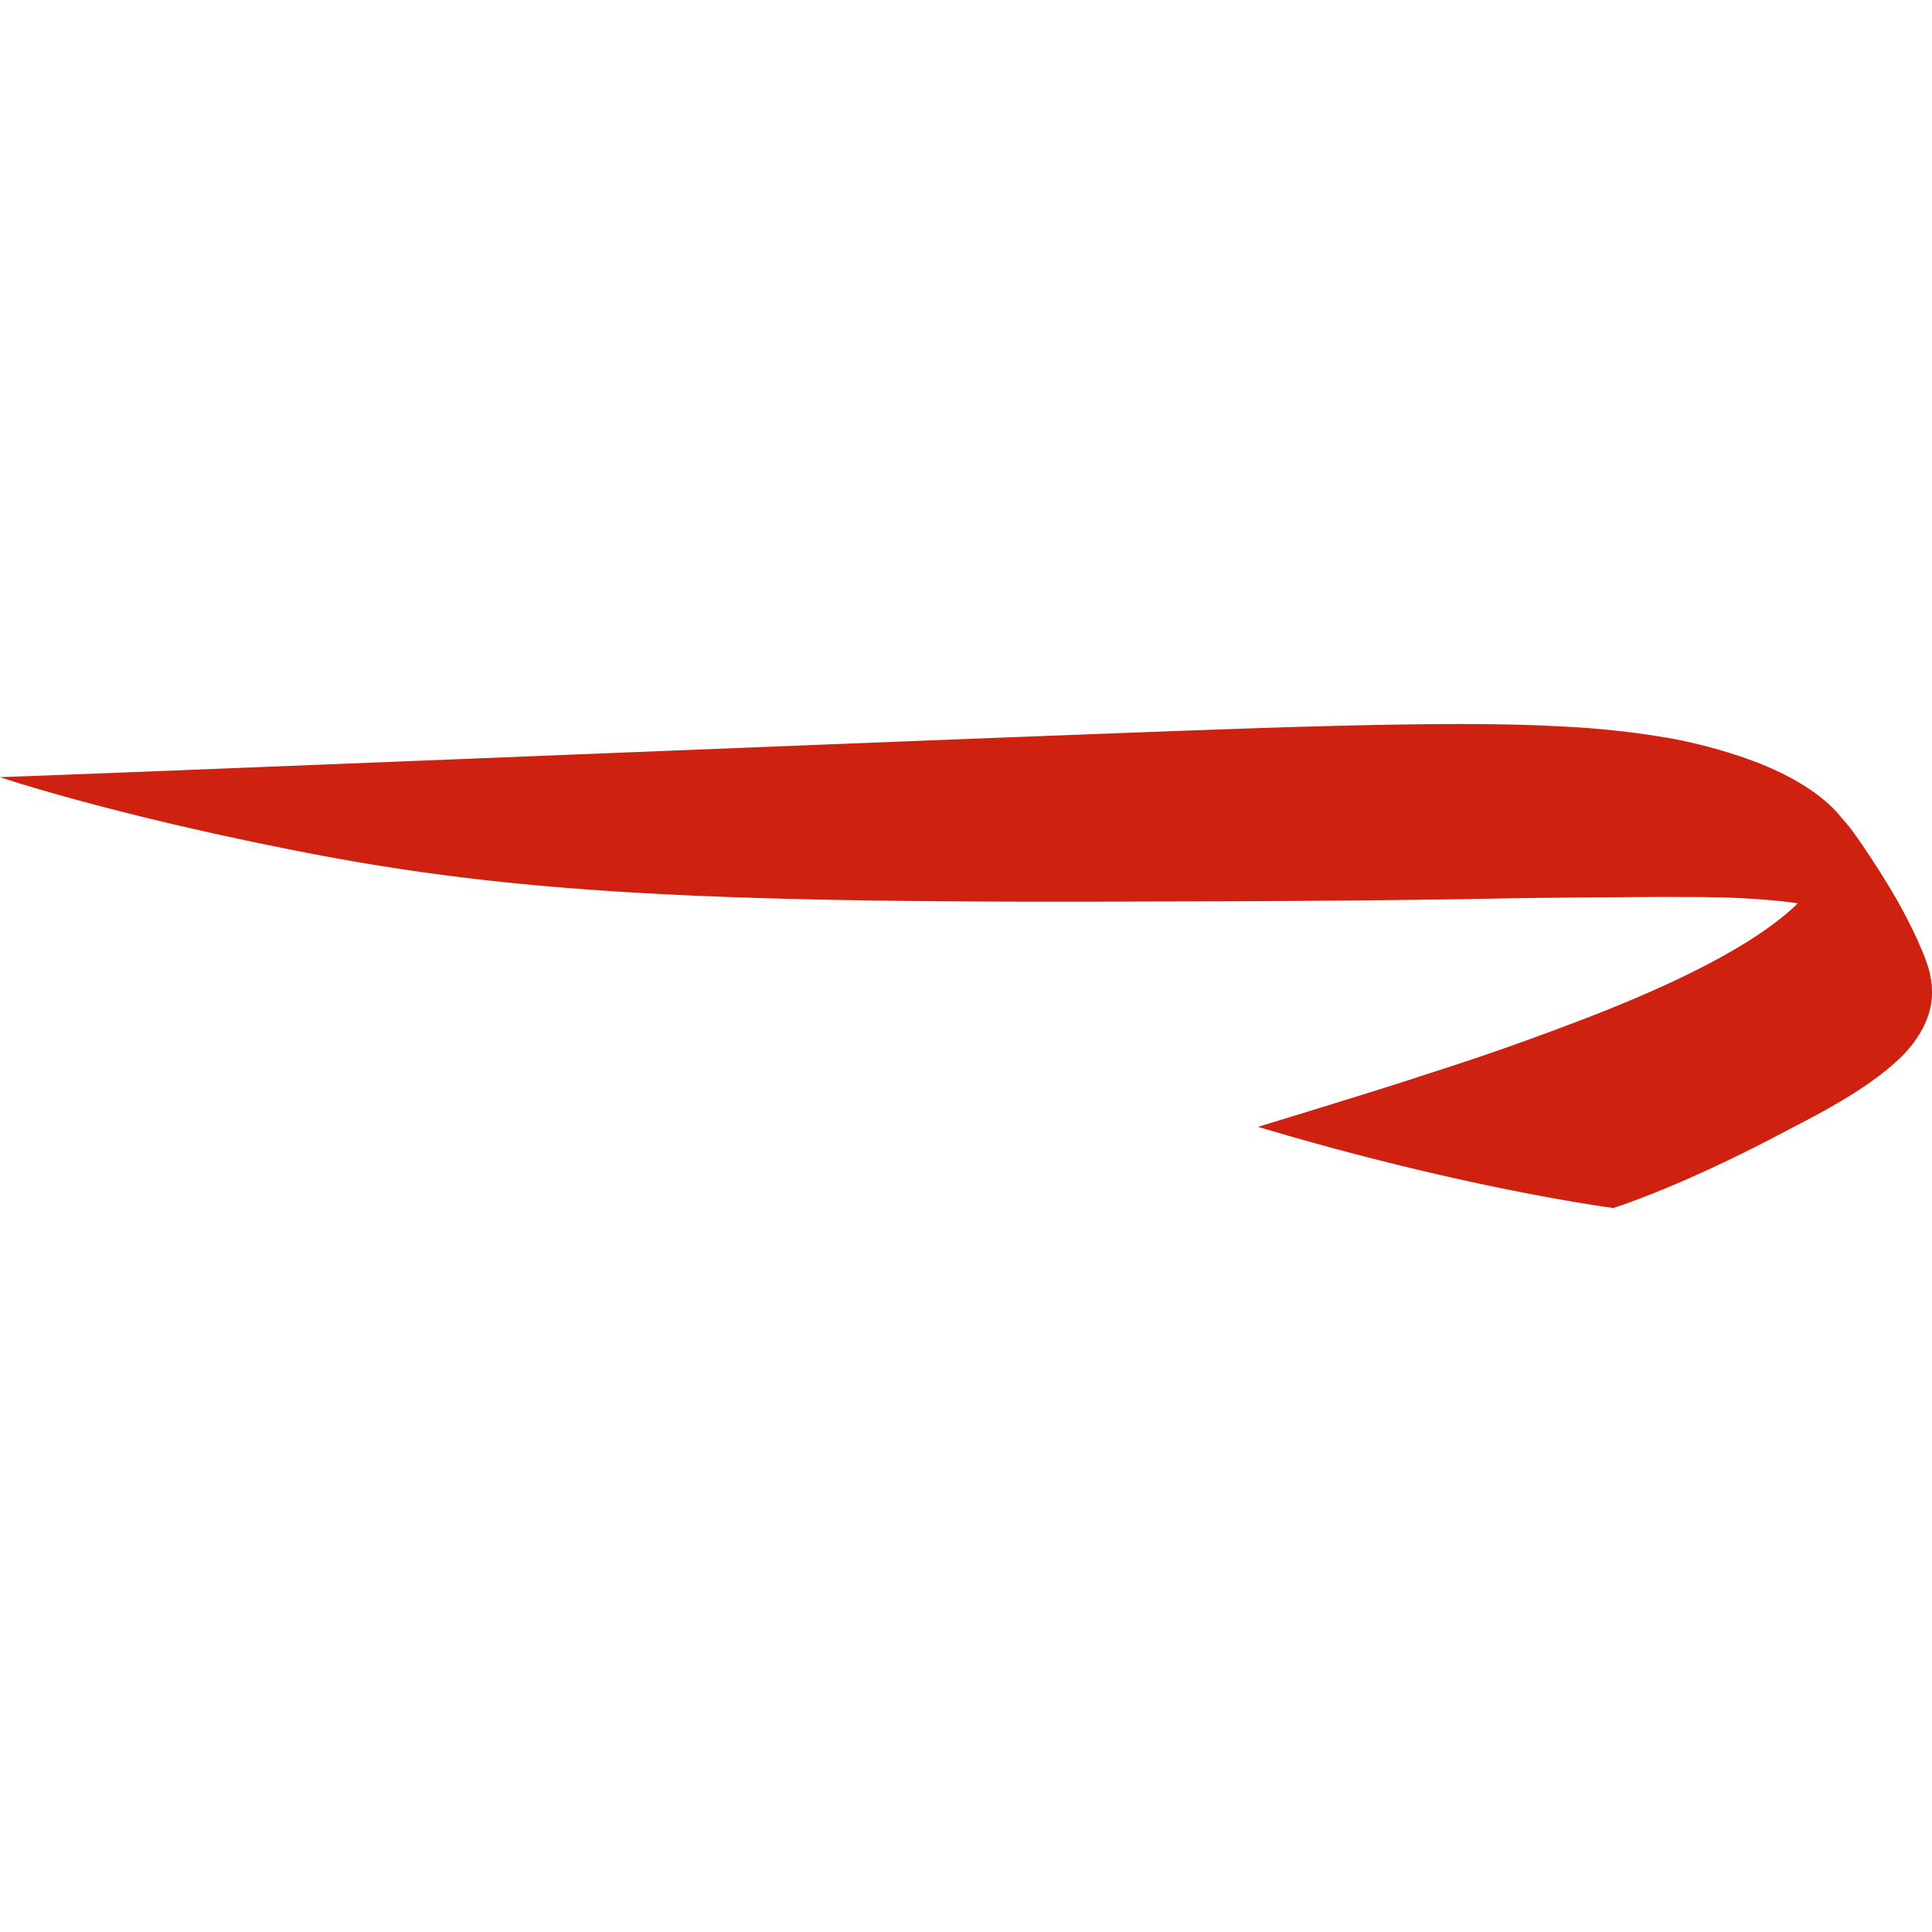 <svg role="img" viewBox="0 0 24 24" xmlns="http://www.w3.org/2000/svg" fill="#ce210f"><title>British Airways</title><path d="M22.348 11.207c-.677.675-2.146 1.254-2.868 1.526-.987.371-1.425.502-1.977.683-.625.202-1.876.582-1.876.582 2.591.774 4.415 1.008 4.415 1.008s.851-.263 2.198-.985c.73-.371 1.089-.621 1.345-.861.095-.086.339-.34.4-.667.004-.024.015-.085.015-.147 0 0 0-.043-.003-.08-.001-.044-.01-.073-.01-.073s-.014-.077-.033-.132a.87.87 0 0 0-.238-.33c-.09-.073-.246-.256-.811-.455-.192-.067-.503-.129-.503-.129z"/><path d="M24 12.328s-.003-.072-.022-.133a.527.527 0 0 0-.074-.161 1.396 1.396 0 0 0-.191-.226 1.857 1.857 0 0 0-.227-.177c-.354-.232-.81-.362-1.213-.418-.625-.083-1.343-.068-1.411-.07-.231-.004-1.722.009-2.106.016-1.702.034-3.785.039-4.33.039-5.635.025-8.087-.096-10.816-.644-2.322-.461-3.61-.9-3.61-.9 2.047-.07 13.998-.567 16.178-.626 1.428-.04 2.44-.049 3.252-.002a10.9 10.9 0 0 1 1.289.14 6.22 6.22 0 0 1 1.062.288c.485.18.894.44 1.096.707 0 0 .06.062.141.17.091.126.196.283.232.34.296.448.436.73.484.829.054.103.1.21.145.315.044.104.062.167.077.21.032.11.04.211.04.233z"/><defs><linearGradient id="a" x1="247.692" y1="6.093" x2="234.438" y2="29.012" gradientUnits="userSpaceOnUse" gradientTransform="matrix(.229 0 0 .229 -35.182 8.994)"><stop stop-color="#E9EAF6"/><stop offset=".07" stop-color="#C7CBE8"/><stop offset=".181" stop-color="#96A0D1"/><stop offset=".277" stop-color="#7183C0"/><stop offset=".353" stop-color="#5972B6"/><stop offset=".4" stop-color="#506CB3"/><stop offset=".9" stop-color="#2E5C99"/></linearGradient></defs></svg>